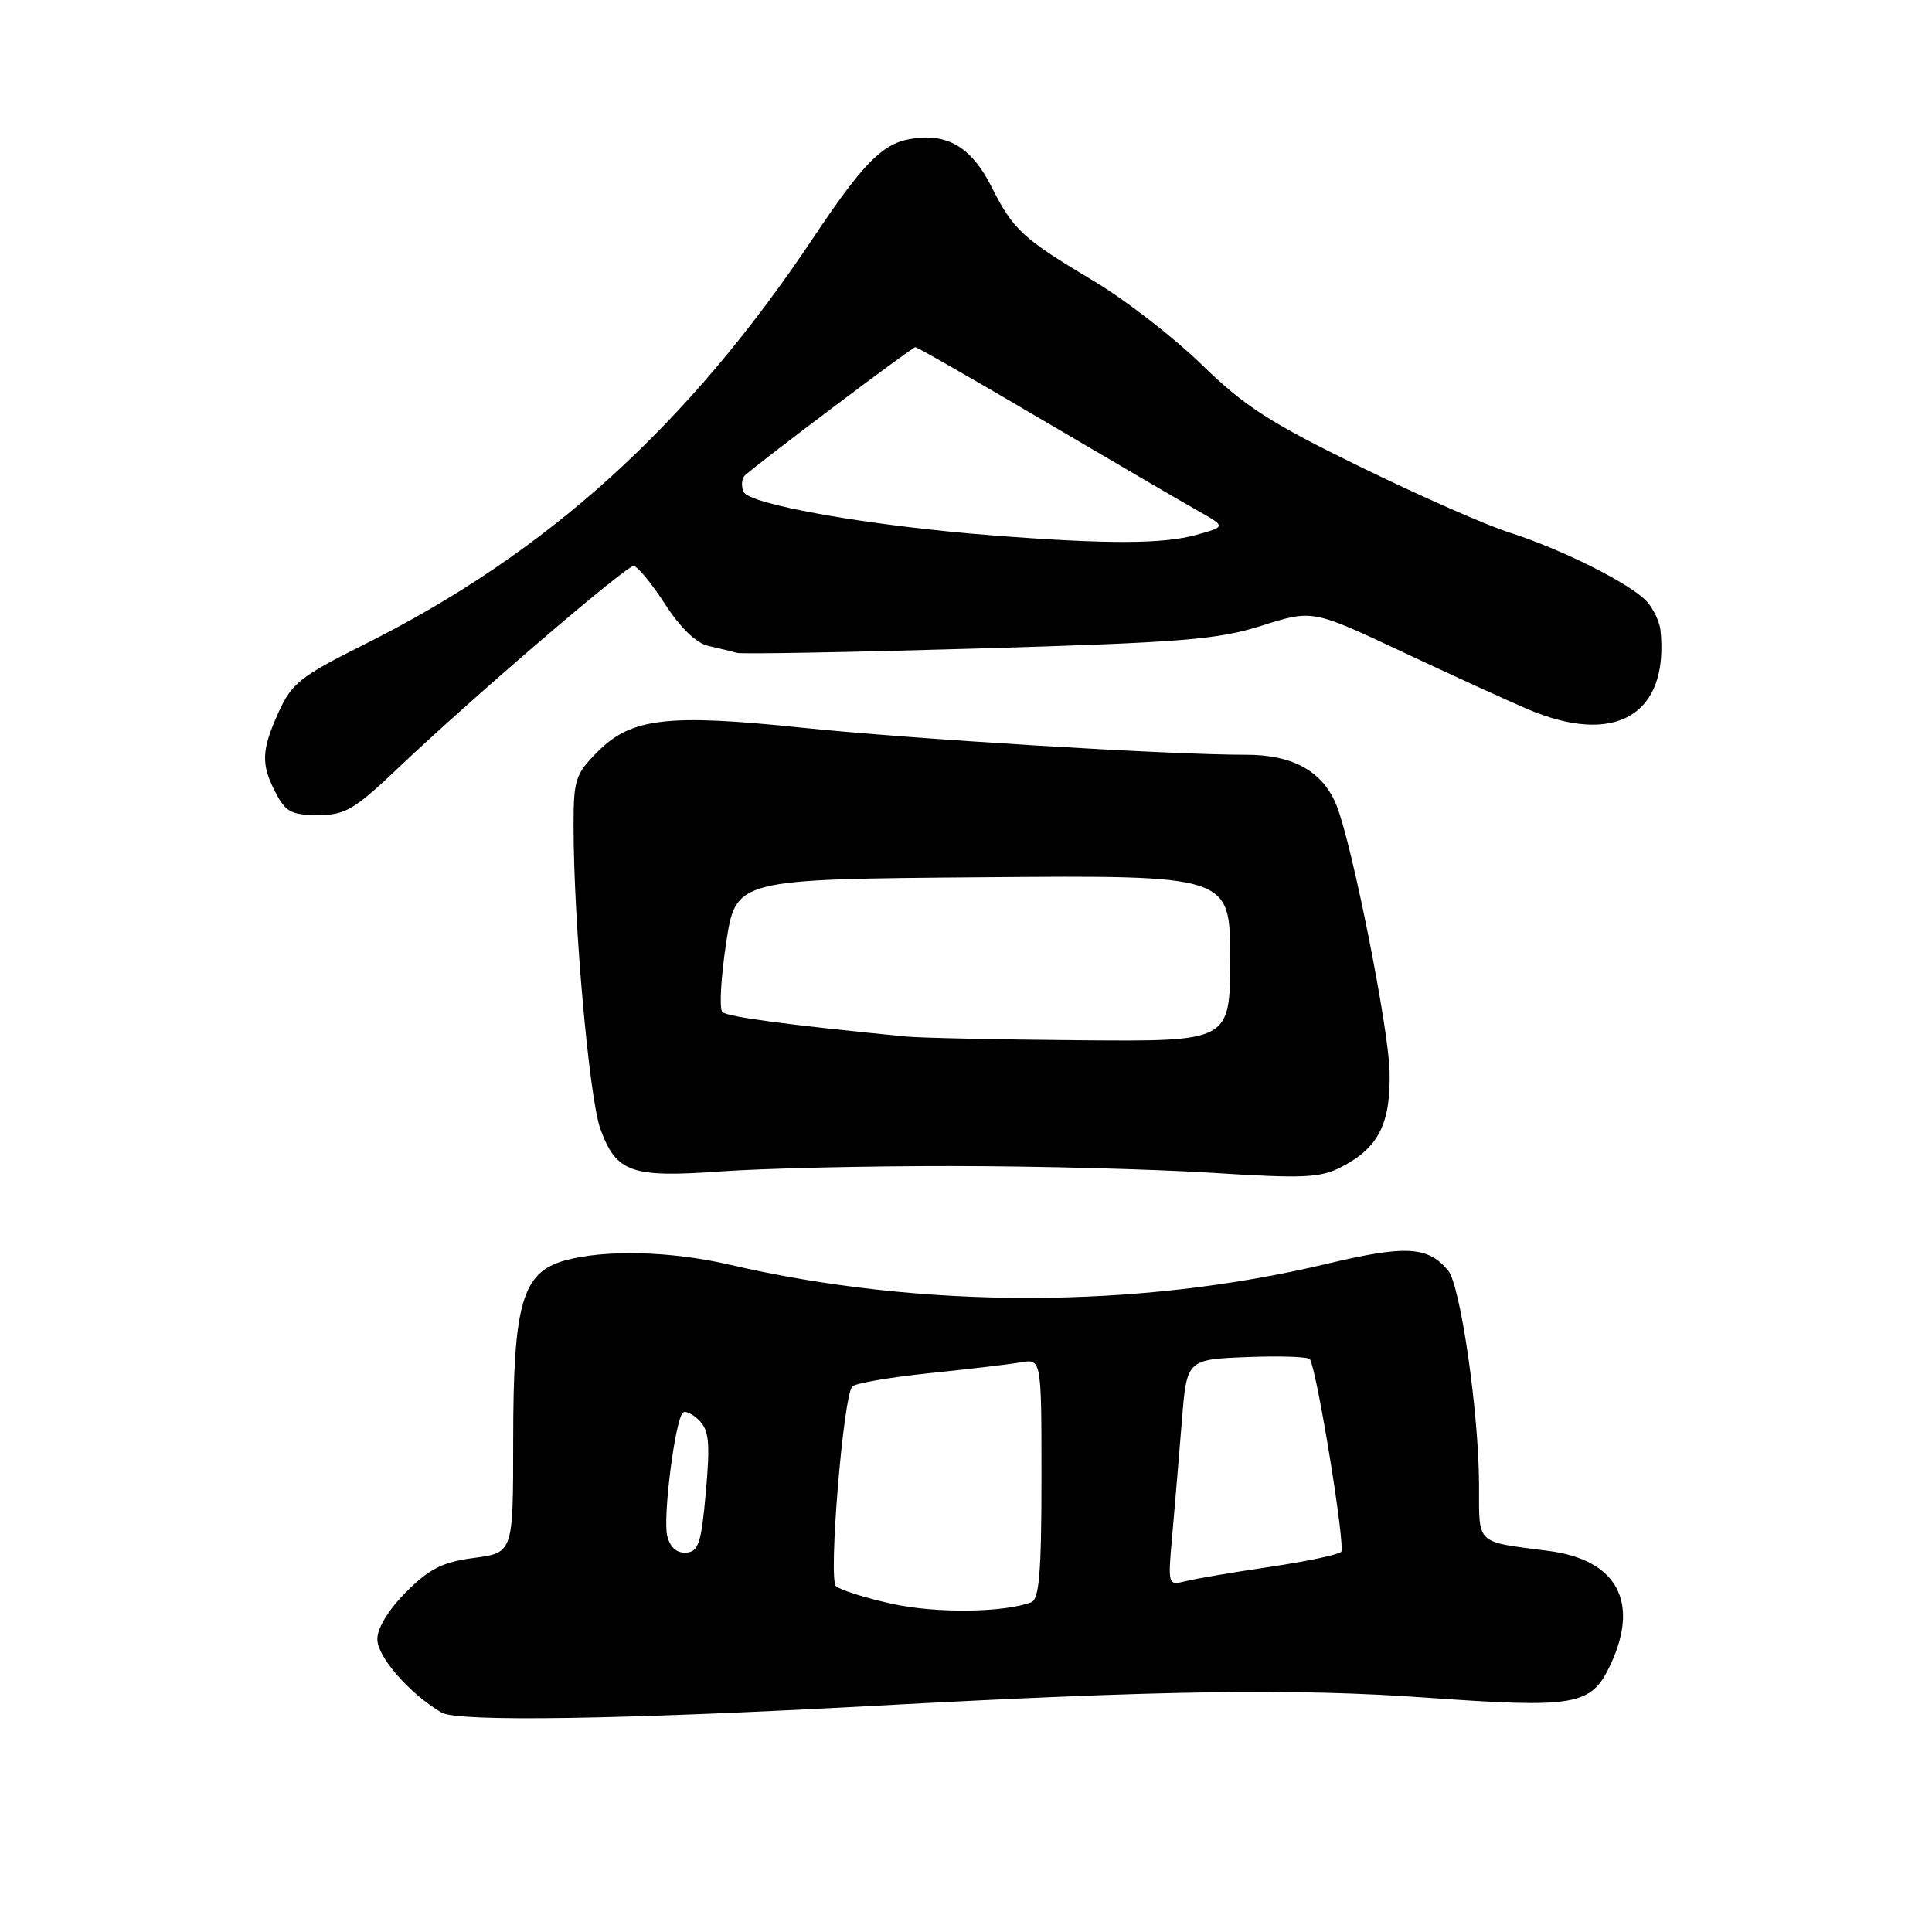 <?xml version="1.0" encoding="UTF-8" standalone="no"?>
<!DOCTYPE svg PUBLIC "-//W3C//DTD SVG 1.1//EN" "http://www.w3.org/Graphics/SVG/1.1/DTD/svg11.dtd" >
<svg xmlns="http://www.w3.org/2000/svg" xmlns:xlink="http://www.w3.org/1999/xlink" version="1.1" viewBox="0 0 256 256">
 <g >
 <path fill="currentColor"
d=" M 116.00 226.02 C 153.97 223.96 171.60 223.70 189.05 224.95 C 208.81 226.36 210.82 226.00 213.35 220.68 C 217.32 212.31 214.29 206.67 205.18 205.50 C 195.40 204.23 196.00 204.81 195.98 196.73 C 195.95 187.17 193.52 170.34 191.89 168.36 C 189.19 165.12 186.32 164.96 175.74 167.48 C 150.74 173.45 122.11 173.48 96.69 167.58 C 88.90 165.77 80.16 165.55 74.85 167.02 C 69.18 168.60 68.00 172.71 68.00 190.89 C 68.00 205.74 68.00 205.74 62.82 206.43 C 58.64 206.98 56.92 207.85 53.82 210.94 C 51.50 213.27 50.00 215.71 50.00 217.19 C 50.00 219.55 54.23 224.39 58.50 226.92 C 60.64 228.19 82.32 227.85 116.00 226.02 Z  M 126.00 154.51 C 137.28 154.51 152.81 154.92 160.52 155.40 C 172.78 156.18 174.95 156.08 177.76 154.62 C 182.67 152.09 184.28 148.88 184.13 141.99 C 184.00 136.24 179.24 112.28 177.16 106.88 C 175.38 102.27 171.40 100.00 165.12 100.01 C 155.11 100.03 120.88 97.94 106.13 96.41 C 88.49 94.57 83.66 95.14 79.25 99.55 C 76.23 102.57 76.00 103.28 76.00 109.46 C 76.00 122.20 78.07 145.52 79.56 149.61 C 81.66 155.37 83.64 156.07 95.50 155.22 C 101.00 154.82 114.72 154.50 126.00 154.51 Z  M 52.85 101.68 C 62.65 92.38 82.91 75.00 83.95 75.00 C 84.45 75.00 86.32 77.26 88.11 80.03 C 90.22 83.28 92.28 85.25 93.94 85.61 C 95.35 85.92 97.01 86.32 97.63 86.51 C 98.25 86.69 112.65 86.43 129.63 85.93 C 156.71 85.13 161.32 84.76 167.20 82.90 C 173.91 80.78 173.91 80.78 185.70 86.32 C 192.19 89.37 199.67 92.79 202.33 93.93 C 214.04 98.95 221.19 94.73 220.02 83.50 C 219.91 82.40 219.10 80.70 218.23 79.72 C 216.15 77.39 206.92 72.76 200.00 70.56 C 196.97 69.61 188.09 65.69 180.25 61.86 C 168.29 56.02 164.92 53.85 159.25 48.33 C 155.54 44.72 149.12 39.74 145.00 37.28 C 135.42 31.55 134.29 30.51 131.36 24.71 C 128.66 19.39 125.39 17.52 120.44 18.45 C 116.85 19.12 114.22 21.83 107.77 31.50 C 91.12 56.45 72.51 73.29 48.18 85.44 C 39.87 89.58 38.66 90.55 36.95 94.29 C 34.63 99.42 34.55 101.24 36.53 105.05 C 37.84 107.58 38.63 108.00 42.12 108.00 C 45.75 108.00 46.92 107.32 52.85 101.68 Z  M 118.08 212.49 C 114.55 211.70 111.25 210.65 110.76 210.16 C 109.75 209.15 111.74 184.99 112.93 183.72 C 113.33 183.29 117.90 182.50 123.08 181.96 C 128.26 181.43 133.74 180.78 135.25 180.52 C 138.00 180.05 138.00 180.05 138.00 195.92 C 138.00 208.28 137.70 211.90 136.66 212.30 C 133.00 213.70 123.92 213.80 118.08 212.49 Z  M 155.34 203.30 C 155.67 199.56 156.24 192.82 156.60 188.32 C 157.25 180.14 157.25 180.14 165.22 179.82 C 169.61 179.65 173.36 179.77 173.57 180.11 C 174.53 181.68 178.32 205.02 177.71 205.63 C 177.32 206.01 173.07 206.91 168.25 207.62 C 163.44 208.33 158.43 209.18 157.12 209.51 C 154.74 210.10 154.73 210.09 155.34 203.30 Z  M 88.41 203.51 C 87.81 201.10 89.44 188.23 90.48 187.19 C 90.79 186.88 91.76 187.33 92.64 188.21 C 93.95 189.52 94.11 191.16 93.53 197.69 C 92.93 204.48 92.56 205.61 90.92 205.73 C 89.68 205.82 88.80 205.05 88.41 203.51 Z  M 120.00 137.34 C 104.39 135.81 96.38 134.74 95.72 134.10 C 95.29 133.68 95.52 129.55 96.22 124.92 C 97.51 116.50 97.51 116.50 130.25 116.24 C 163.00 115.97 163.00 115.97 163.00 126.99 C 163.00 138.00 163.00 138.00 143.25 137.84 C 132.39 137.75 121.92 137.53 120.00 137.34 Z  M 131.50 70.94 C 115.38 69.70 99.15 66.84 98.50 65.14 C 98.19 64.33 98.29 63.36 98.72 62.98 C 101.12 60.87 120.88 46.00 121.28 46.00 C 121.54 46.00 129.20 50.39 138.30 55.75 C 147.40 61.11 156.56 66.46 158.66 67.64 C 162.47 69.78 162.47 69.78 158.49 70.88 C 154.09 72.10 146.65 72.12 131.50 70.94 Z "/>
</g>
</svg>